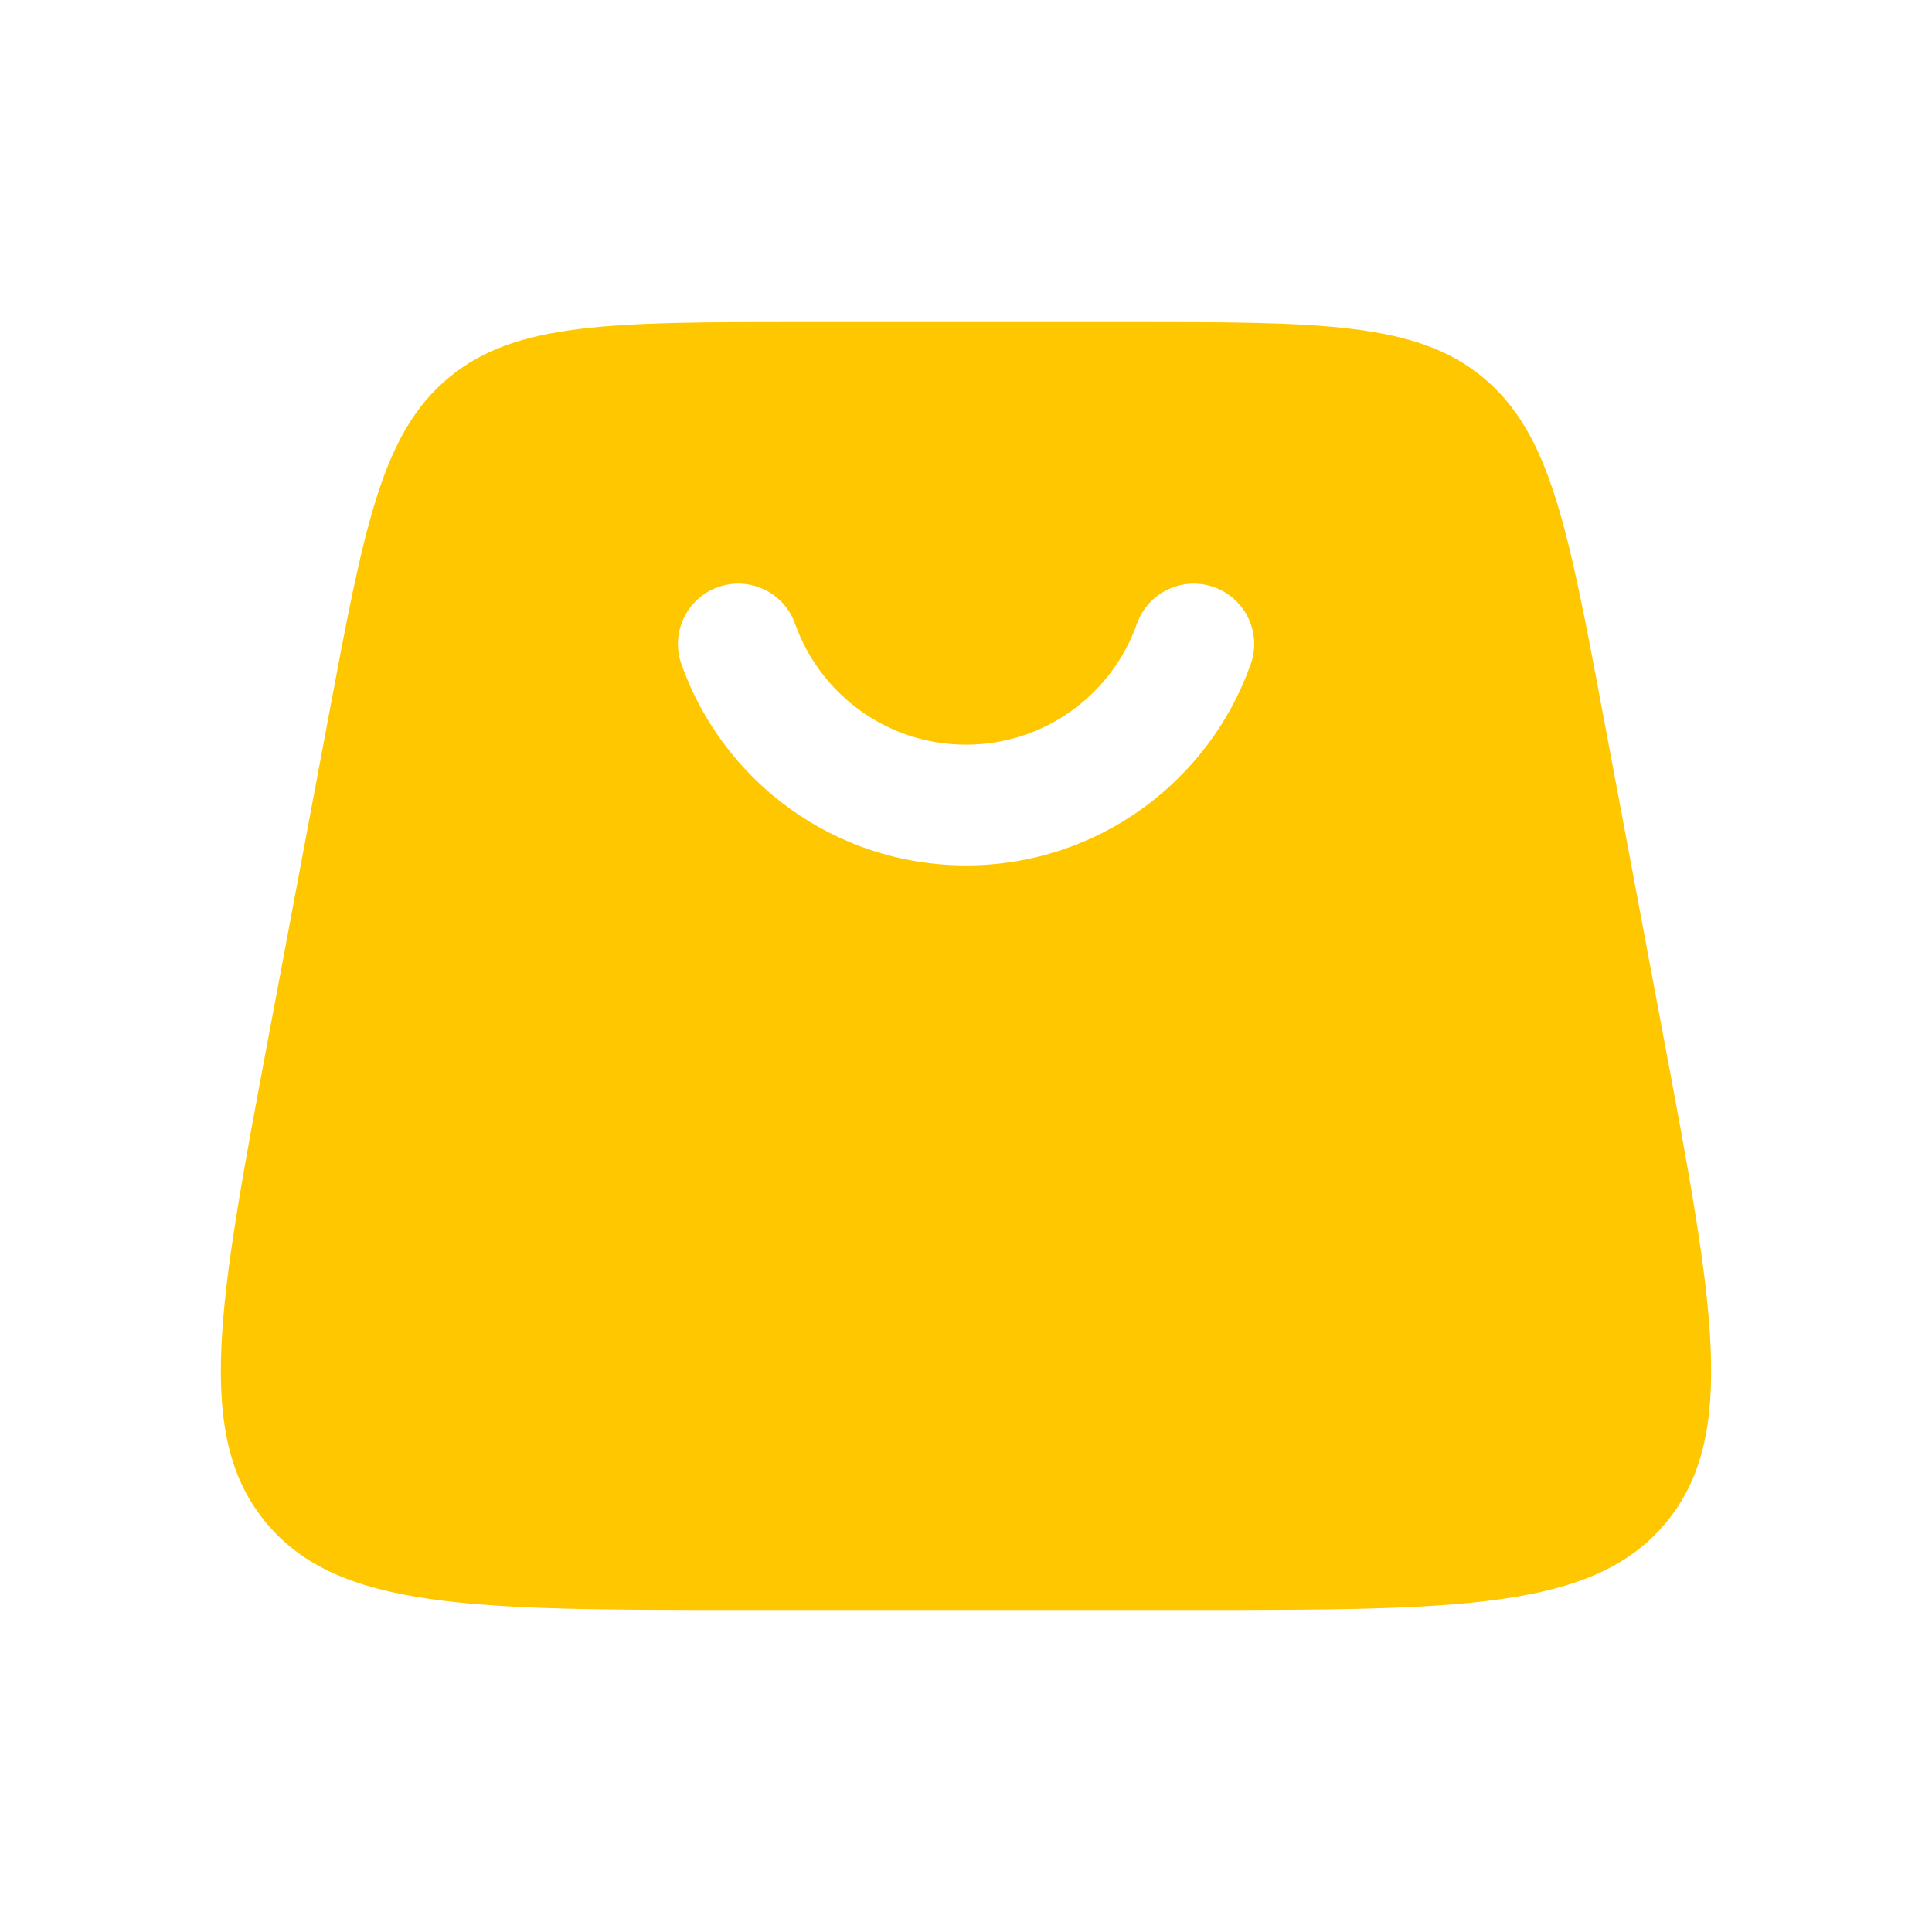 <svg width="16" height="16" viewBox="0 0 16 16" fill="none" xmlns="http://www.w3.org/2000/svg">
<path fill-rule="evenodd" clip-rule="evenodd" d="M3.716 3.128C3.16 3.589 3.014 4.369 2.722 5.929L2.222 8.596C1.81 10.791 1.604 11.888 2.204 12.611C2.804 13.333 3.92 13.333 6.153 13.333H9.847C12.08 13.333 13.196 13.333 13.796 12.611C14.396 11.888 14.19 10.791 13.778 8.596L13.278 5.929C12.986 4.369 12.839 3.589 12.284 3.128C11.729 2.667 10.935 2.667 9.347 2.667H6.653C5.065 2.667 4.271 2.667 3.716 3.128ZM6.585 5.167C6.792 5.75 7.348 6.167 8 6.167C8.653 6.167 9.209 5.75 9.415 5.167C9.507 4.906 9.793 4.77 10.053 4.862C10.313 4.954 10.45 5.24 10.358 5.5C10.015 6.47 9.09 7.167 8 7.167C6.911 7.167 5.986 6.47 5.643 5.5C5.551 5.24 5.687 4.954 5.947 4.862C6.208 4.77 6.493 4.906 6.585 5.167Z" fill="#FFC700"/>
</svg>
